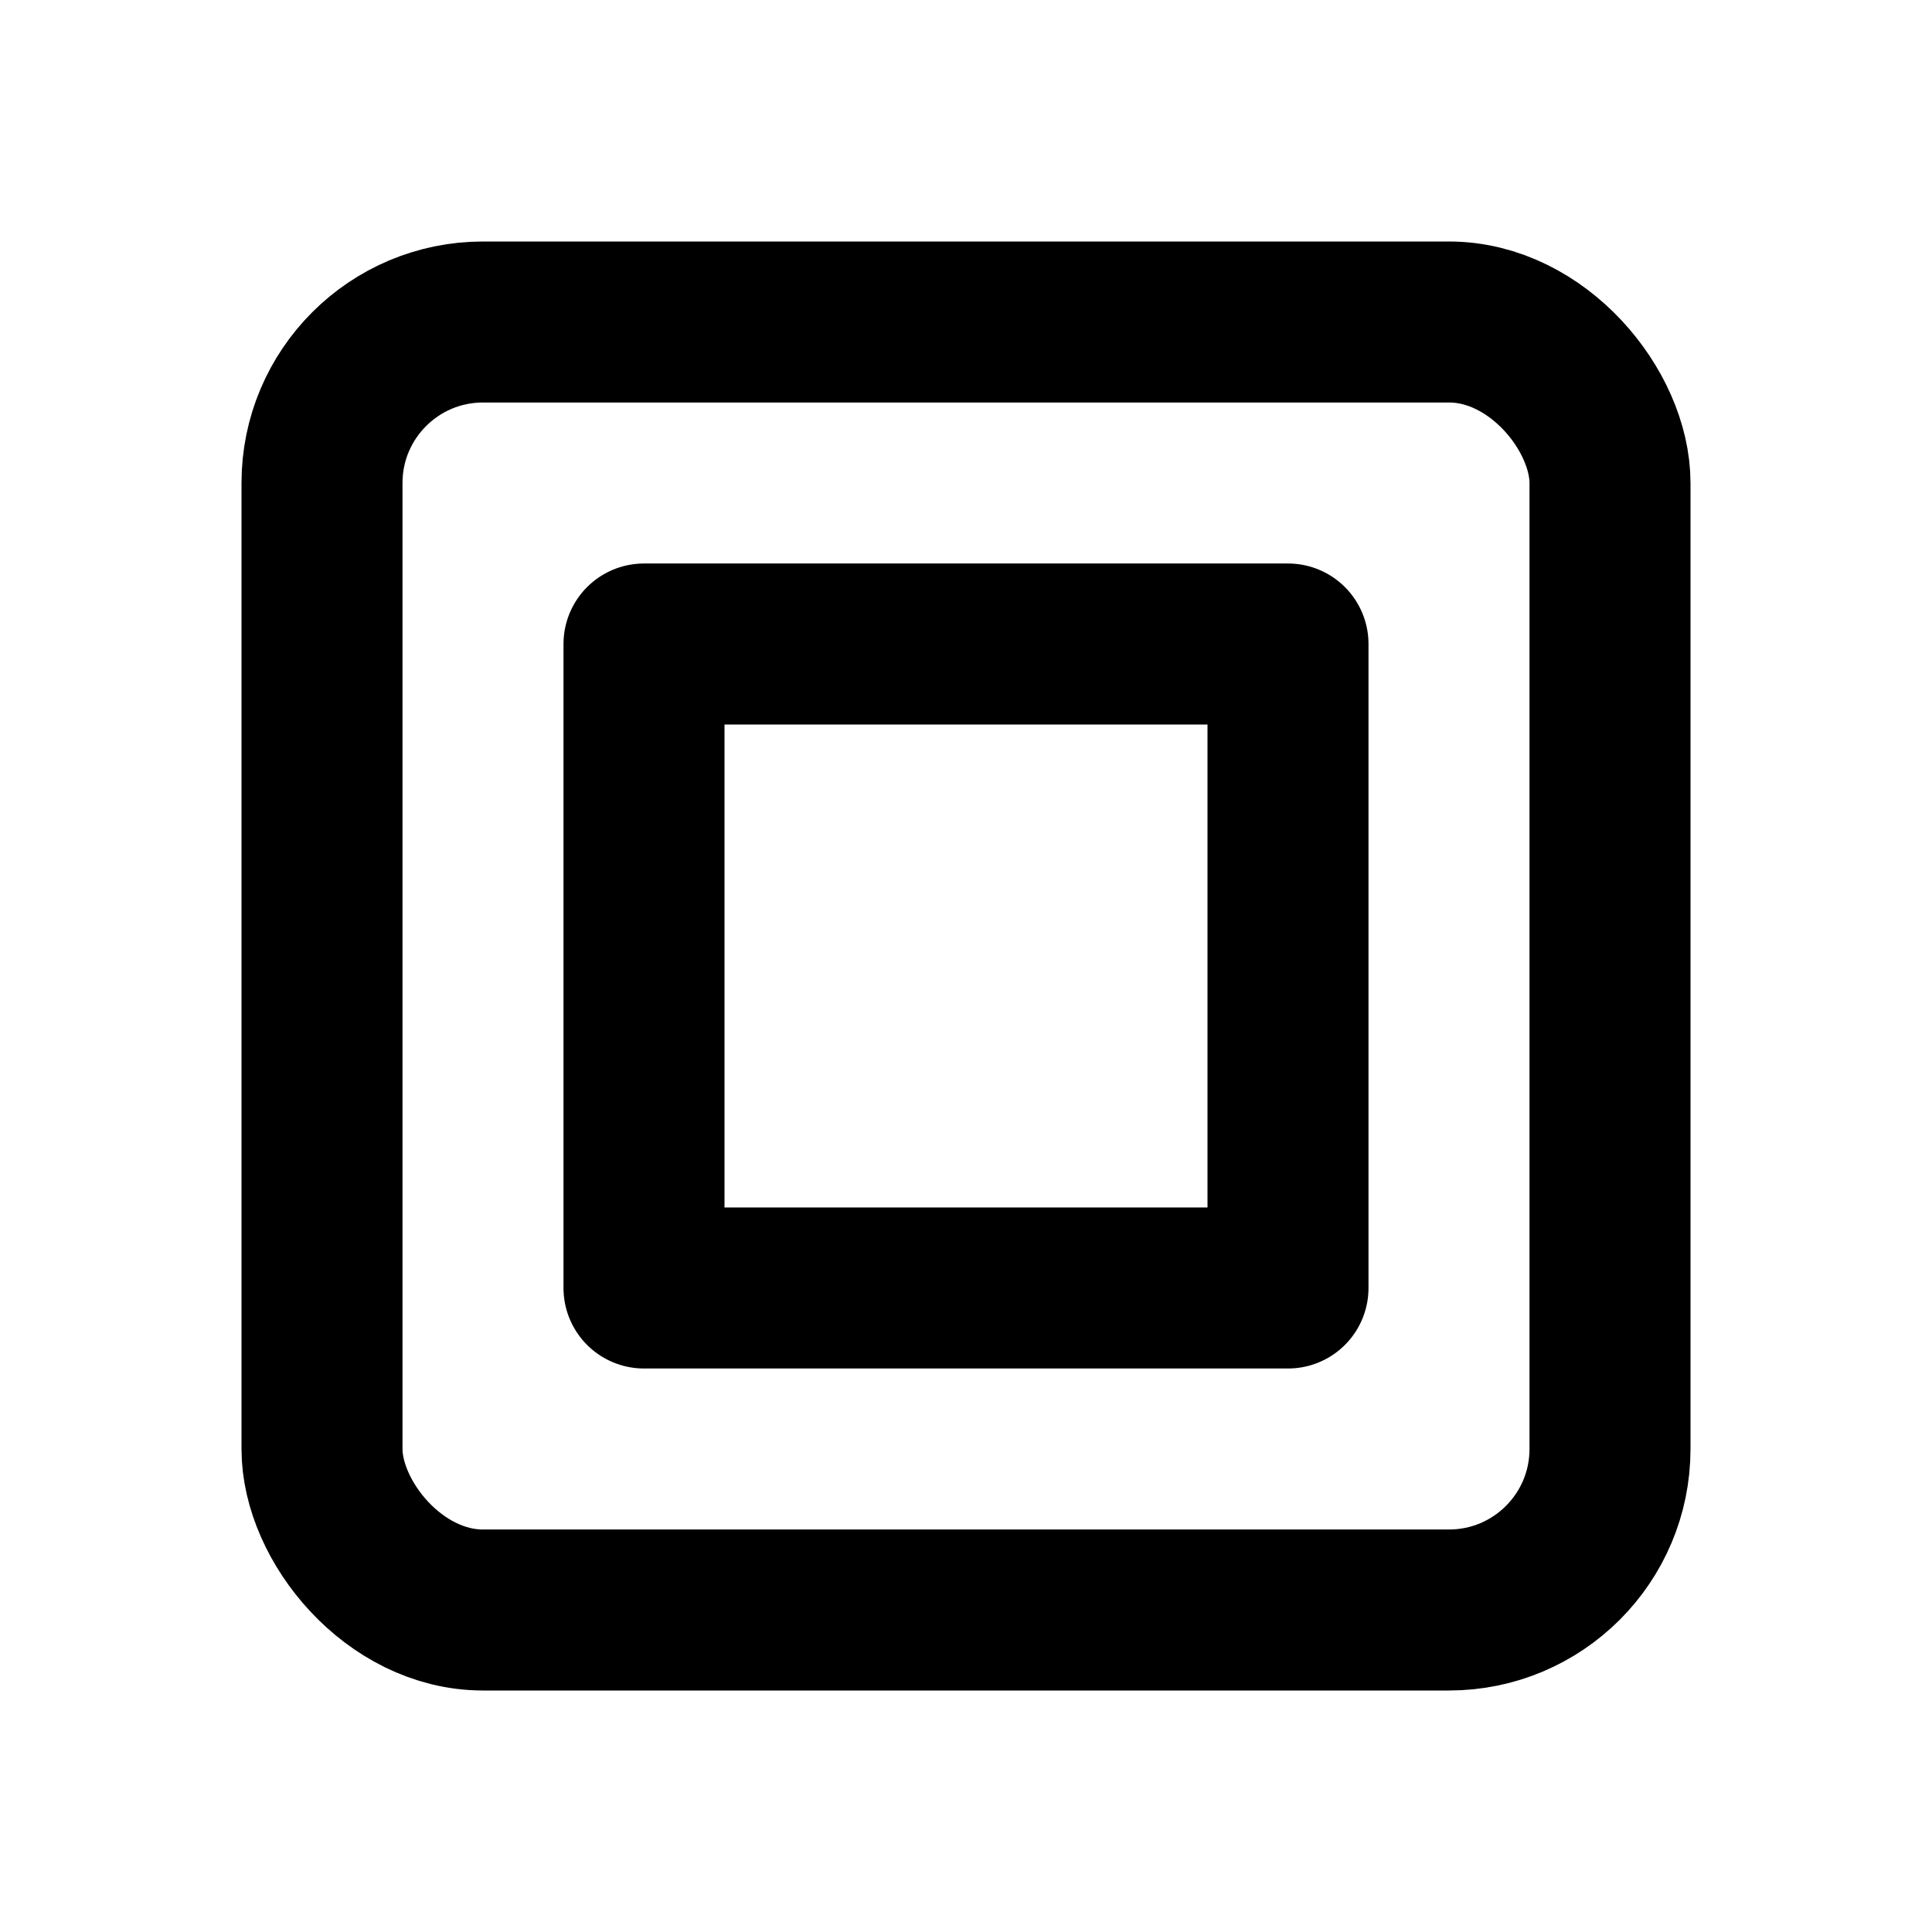 <svg xmlns="http://www.w3.org/2000/svg" class="icon icon-tabler icon-tabler-box-model-2" width="24" height="24"
     viewBox="0 0 24 24" stroke-width="2" stroke="currentColor" fill="none" stroke-linecap="round"
     stroke-linejoin="round">
    <desc>Download more icon variants from https://tabler-icons.io/i/box-model-2</desc>
    <path stroke="none" d="M0 0h24v24H0z" fill="none"/>
    <path d="M8 8h8v8h-8z"/>
    <rect x="4" y="4" width="16" height="16" rx="2"/>
</svg>



